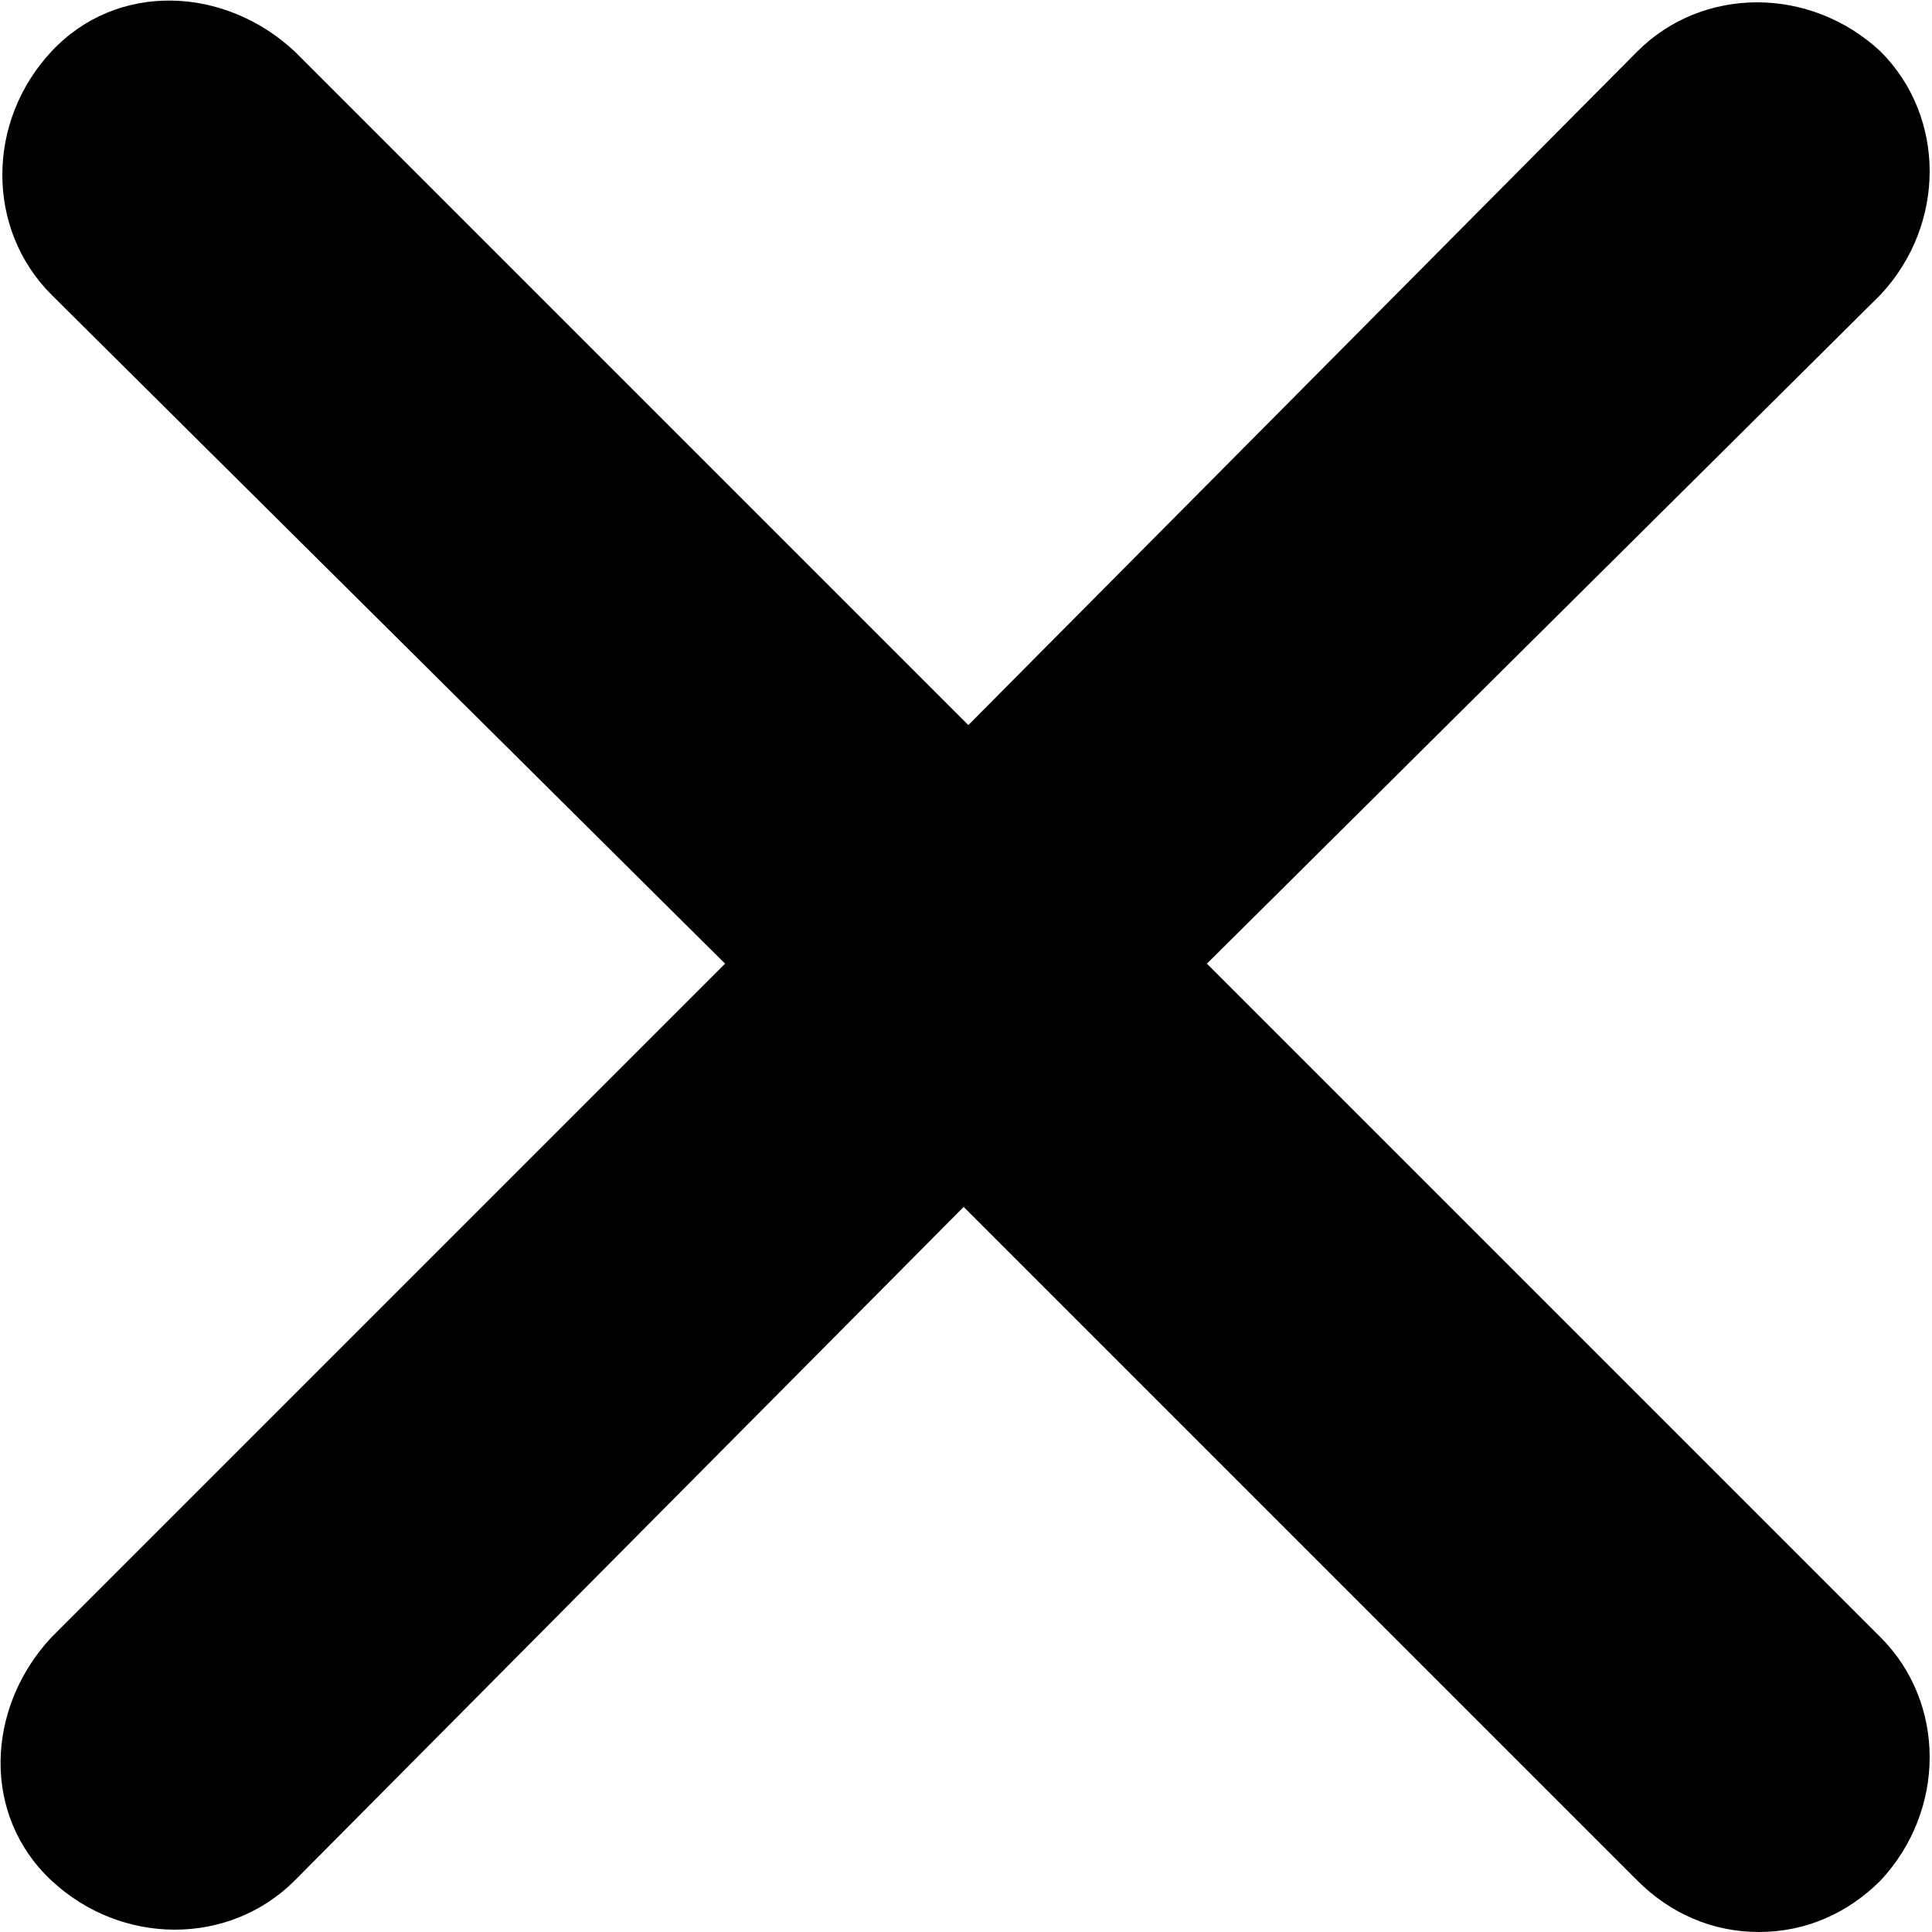 <?xml version="1.0" encoding="utf-8"?>
<!-- Generator: Adobe Illustrator 24.0.1, SVG Export Plug-In . SVG Version: 6.00 Build 0)  -->
<svg version="1.1" id="Layer_1" xmlns="http://www.w3.org/2000/svg" xmlns:xlink="http://www.w3.org/1999/xlink" x="0px" y="0px"
	 viewBox="0 0 41.3 41.3" style="enable-background:new 0 0 41.3 41.3;" xml:space="preserve">
<title>Artboard 33</title>
<path d="M37.6,41.3c-1,0-1.9-0.4-2.6-1.1L20.6,25.8L6.3,40.2c-1.4,1.4-3.7,1.4-5.2,0s-1.4-3.7,0-5.2l14.4-14.4L1.1,6.3
	c-1.4-1.4-1.4-3.7,0-5.2s3.7-1.4,5.2,0l14.4,14.4L35,1.1c1.4-1.4,3.7-1.4,5.2,0c1.4,1.4,1.4,3.7,0,5.2l0,0L25.8,20.6L40.2,35
	c1.4,1.4,1.4,3.7,0,5.2c0,0,0,0,0,0C39.5,40.9,38.6,41.3,37.6,41.3z"/>
</svg>
